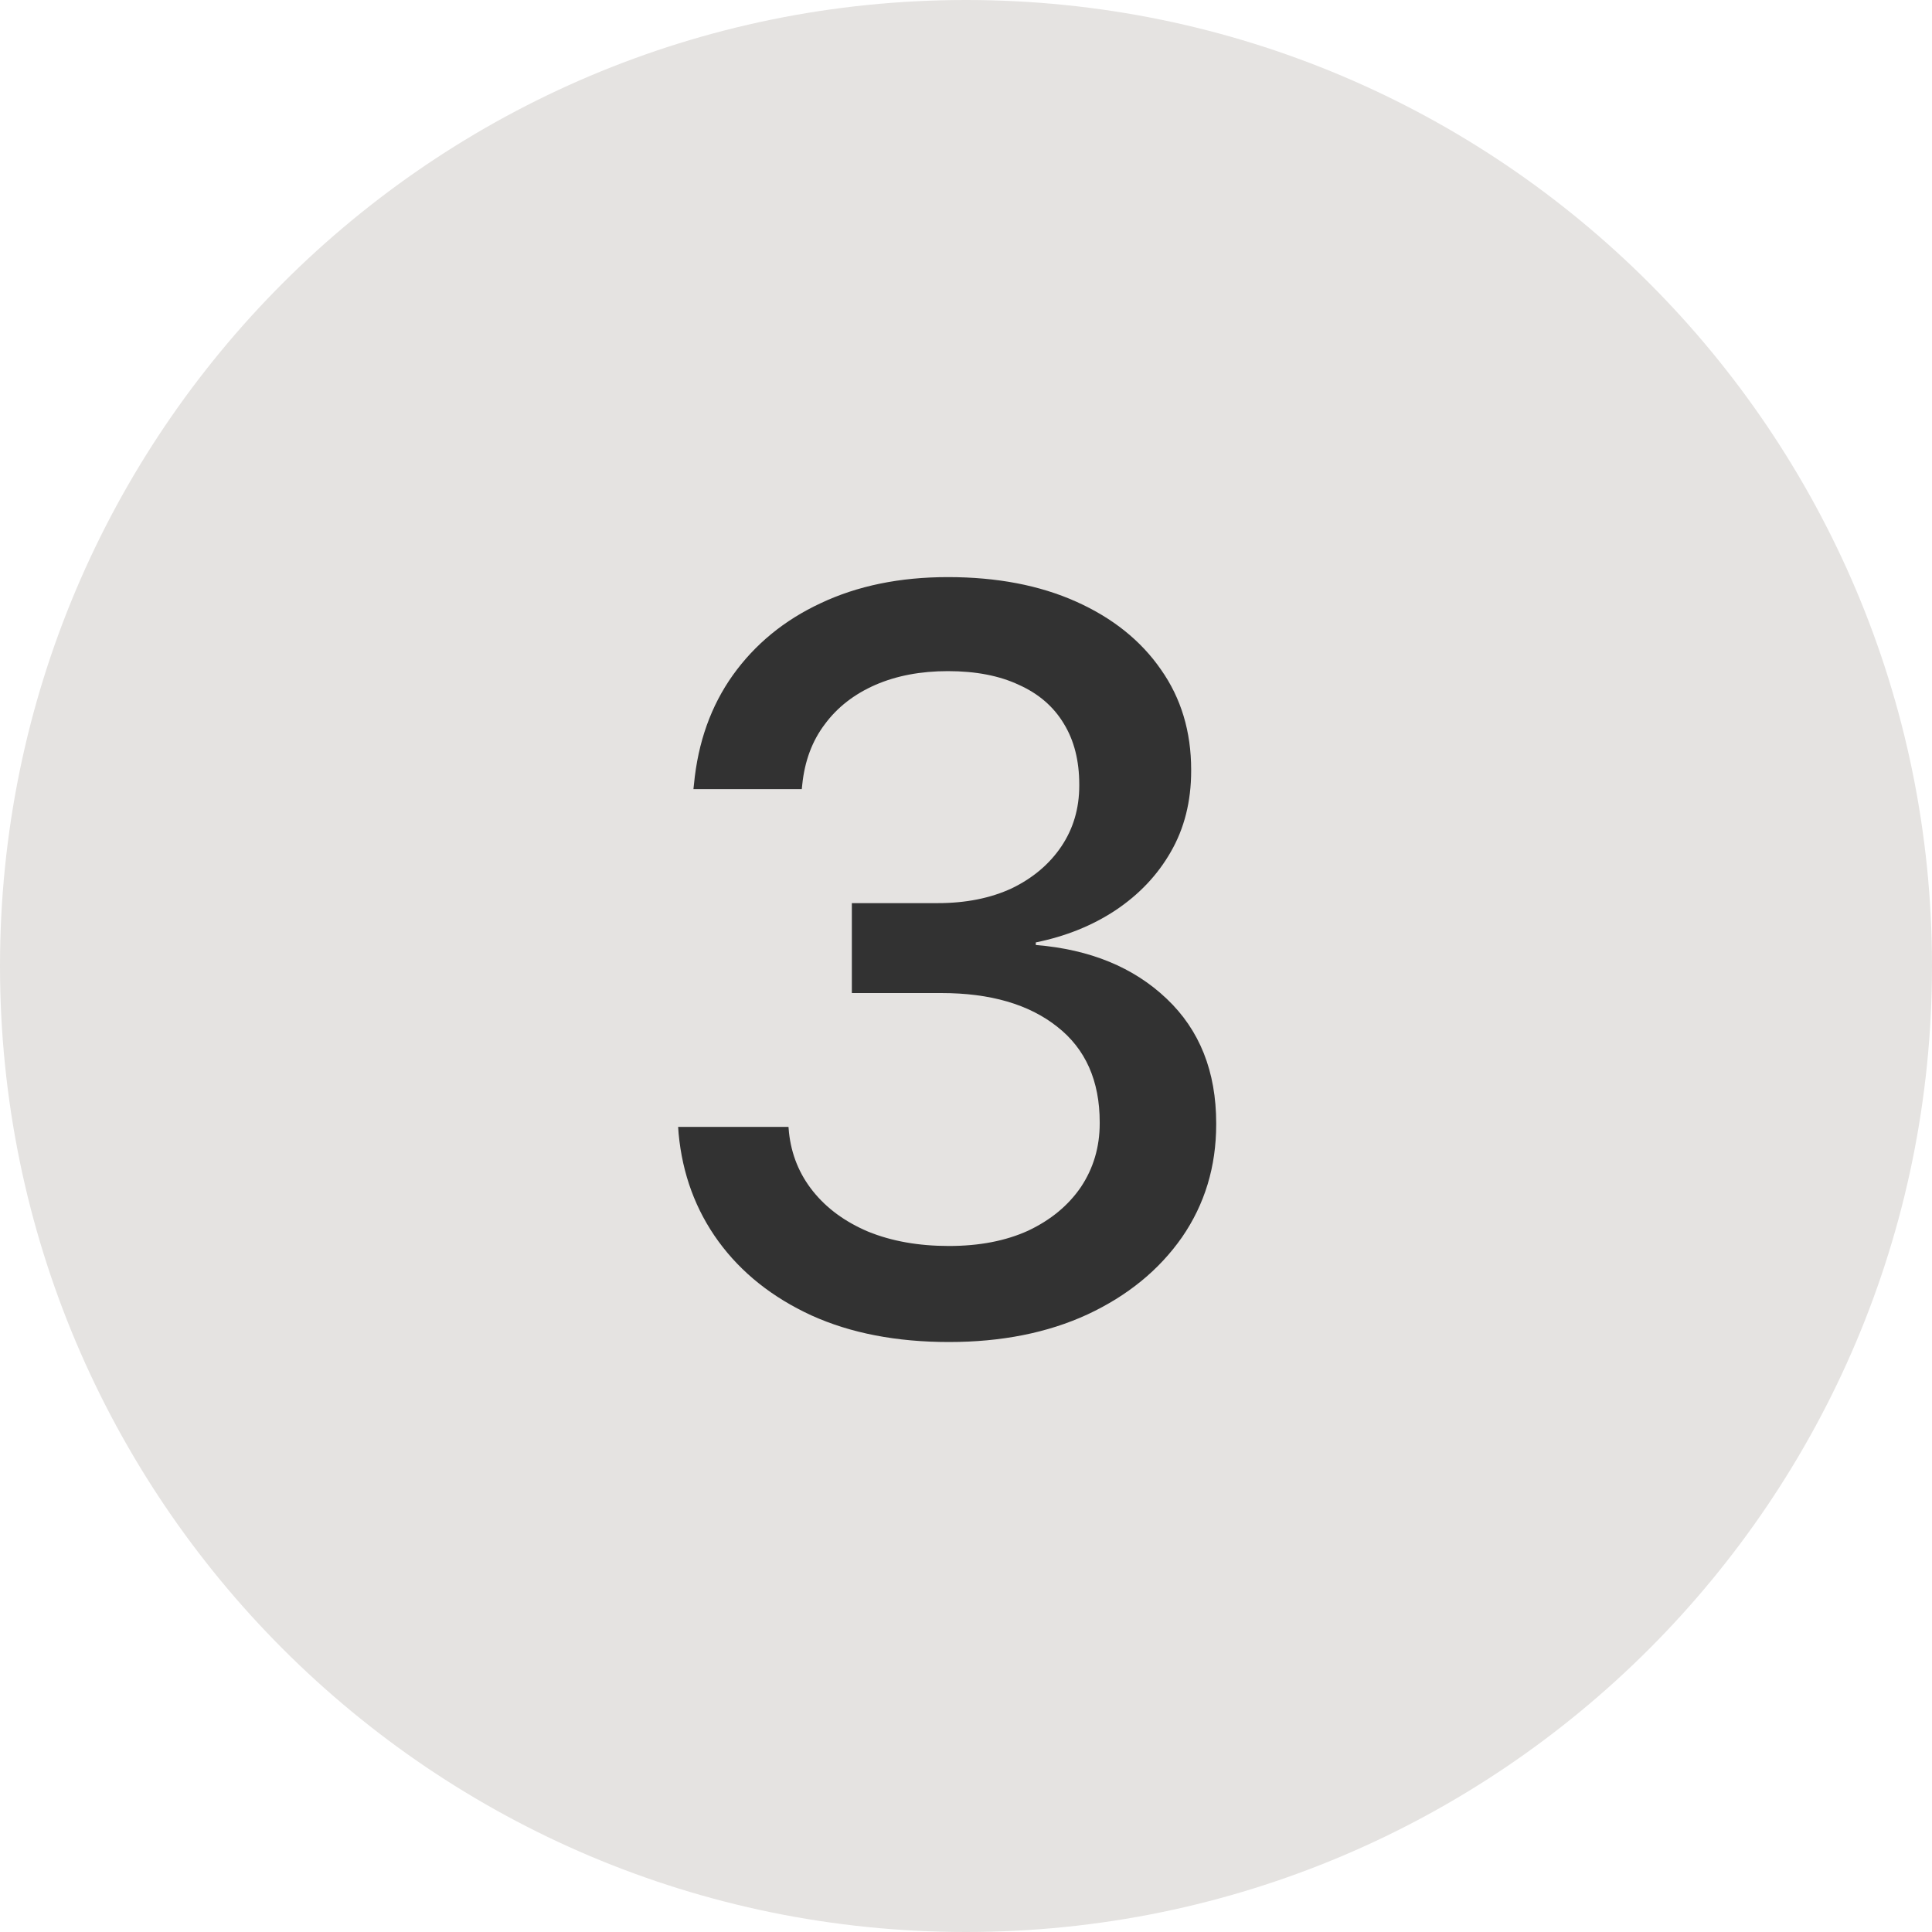 <svg width="24" height="24" viewBox="0 0 24 24" fill="none" xmlns="http://www.w3.org/2000/svg">
<path d="M24 12C24 18.627 18.627 24 12 24C5.373 24 0 18.627 0 12C0 5.373 5.373 0 12 0C18.627 0 24 5.373 24 12Z" fill="#E5E3E1"/>
<path d="M11.788 16.671C11.136 16.671 10.567 16.561 10.081 16.341C9.594 16.117 9.209 15.81 8.925 15.421C8.642 15.032 8.477 14.585 8.43 14.082L8.424 13.999H9.795L9.801 14.069C9.831 14.344 9.93 14.587 10.1 14.799C10.269 15.01 10.497 15.178 10.785 15.3C11.077 15.419 11.412 15.478 11.788 15.478C12.165 15.478 12.493 15.415 12.772 15.288C13.051 15.156 13.269 14.977 13.426 14.748C13.582 14.515 13.661 14.251 13.661 13.955V13.942C13.661 13.426 13.485 13.03 13.134 12.755C12.783 12.476 12.302 12.336 11.693 12.336H10.582V11.219H11.648C12 11.219 12.306 11.157 12.569 11.035C12.831 10.908 13.037 10.734 13.185 10.514C13.333 10.294 13.407 10.042 13.407 9.759V9.746C13.407 9.45 13.343 9.198 13.216 8.991C13.089 8.779 12.903 8.618 12.658 8.508C12.416 8.394 12.122 8.337 11.775 8.337C11.437 8.337 11.136 8.394 10.874 8.508C10.612 8.623 10.402 8.785 10.246 8.997C10.089 9.204 9.996 9.454 9.966 9.746L9.96 9.803H8.614L8.621 9.74C8.671 9.219 8.832 8.769 9.103 8.388C9.378 8.003 9.742 7.704 10.195 7.493C10.652 7.277 11.179 7.169 11.775 7.169C12.385 7.169 12.916 7.271 13.369 7.474C13.822 7.677 14.173 7.958 14.422 8.318C14.672 8.673 14.797 9.088 14.797 9.562V9.575C14.797 9.956 14.712 10.292 14.543 10.584C14.378 10.872 14.149 11.113 13.857 11.308C13.57 11.498 13.24 11.631 12.867 11.707V11.739C13.54 11.794 14.082 12.016 14.492 12.406C14.903 12.795 15.108 13.311 15.108 13.955V13.967C15.108 14.492 14.966 14.96 14.683 15.37C14.399 15.776 14.008 16.096 13.508 16.329C13.013 16.557 12.44 16.671 11.788 16.671Z" fill="#323232"/>
</svg>
